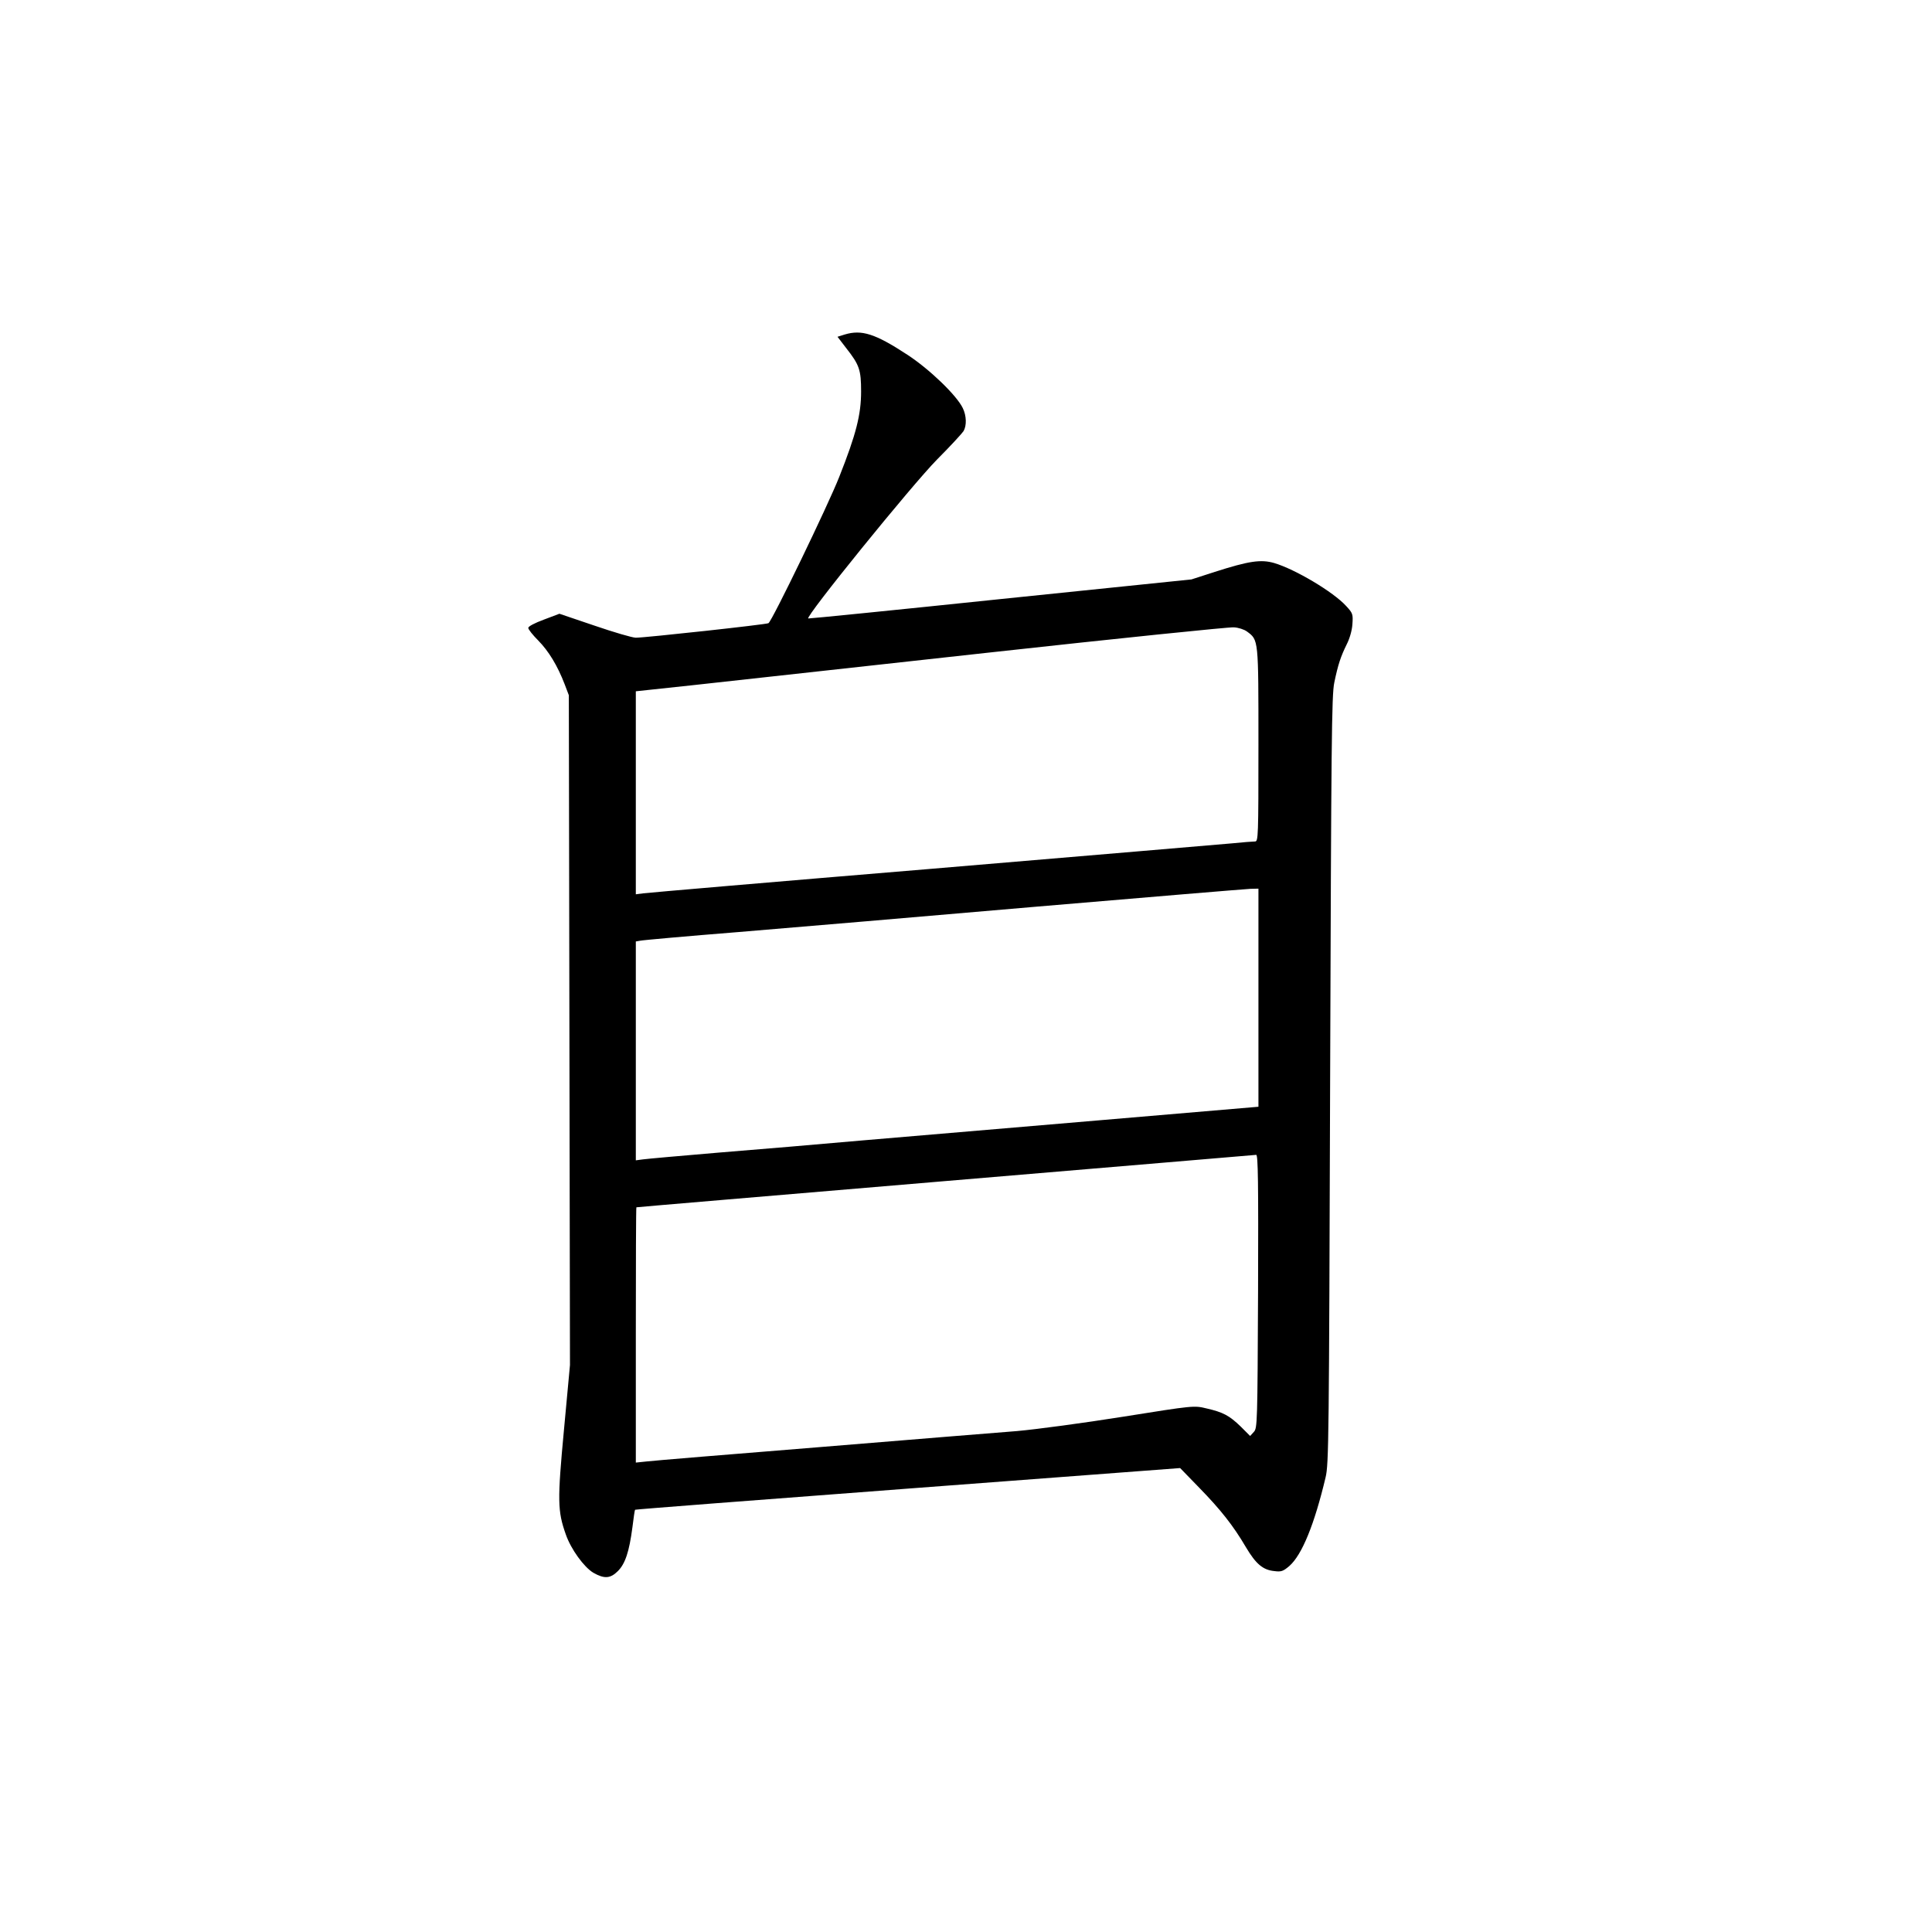 <?xml version="1.0" standalone="no"?>
<!DOCTYPE svg PUBLIC "-//W3C//DTD SVG 20010904//EN"
 "http://www.w3.org/TR/2001/REC-SVG-20010904/DTD/svg10.dtd">
<svg version="1.0" xmlns="http://www.w3.org/2000/svg"
 width="1024pt" height="1024pt" viewBox="0 0 1024 1024"
 preserveAspectRatio="xMidYMid meet">
<g transform="translate(0,1024) scale(0.1,-0.1)"
fill="#000000" stroke="none">
<path d="M4477 8467 l-38 -12 46 -60 c70 -89 79 -115 79 -230 0 -122 -26 -226
-116 -453 -59 -150 -356 -764 -375 -775 -11 -7 -653 -77 -703 -77 -18 0 -117
29 -219 64 l-186 63 -82 -31 c-49 -18 -83 -36 -83 -44 0 -8 24 -38 53 -67 55
-56 102 -133 140 -232 l22 -58 3 -1775 3 -1775 -32 -345 c-35 -374 -34 -429
10 -553 27 -78 96 -173 146 -203 58 -33 90 -31 130 9 39 39 60 103 77 232 6
49 12 91 14 93 1 2 651 52 1445 112 l1444 109 101 -104 c113 -116 180 -200
248 -316 53 -89 90 -120 150 -126 37 -5 47 -1 80 27 67 59 133 221 192 470 17
70 18 207 24 2105 6 1800 8 2039 22 2107 20 96 34 138 66 203 15 29 28 73 30
106 4 54 2 59 -33 97 -67 74 -270 195 -382 228 -70 20 -133 11 -314 -47 l-124
-40 -1010 -104 c-555 -58 -1015 -104 -1021 -103 -20 5 548 706 683 843 71 71
133 139 140 150 17 29 16 81 -4 122 -32 67 -176 206 -294 283 -171 112 -242
134 -332 107z m2132 -1574 c62 -46 61 -37 61 -600 0 -490 -1 -513 -18 -513
-10 0 -65 -4 -123 -10 -57 -5 -774 -66 -1594 -135 -819 -68 -1507 -127 -1527
-130 l-38 -5 0 538 0 538 308 33 c169 19 872 96 1562 172 690 76 1275 136
1299 134 24 -1 55 -11 70 -22z m61 -1941 l0 -578 -857 -73 c-472 -40 -1033
-88 -1248 -106 -214 -19 -554 -48 -755 -64 -201 -17 -382 -33 -402 -36 l-38
-5 0 580 0 580 23 4 c12 3 247 24 522 46 275 23 988 83 1585 135 597 51 1104
93 1128 94 l42 1 0 -578z m-2 -1556 c-3 -700 -4 -725 -22 -745 l-20 -22 -50
50 c-61 59 -94 76 -181 96 -66 16 -67 16 -443 -44 -207 -33 -460 -67 -562 -76
-102 -8 -572 -46 -1045 -85 -473 -38 -886 -72 -917 -76 l-58 -6 0 676 c0 372
1 676 3 677 1 1 738 63 1637 139 899 76 1641 138 1648 139 10 1 12 -143 10
-723z"/>
</g>
</svg>
